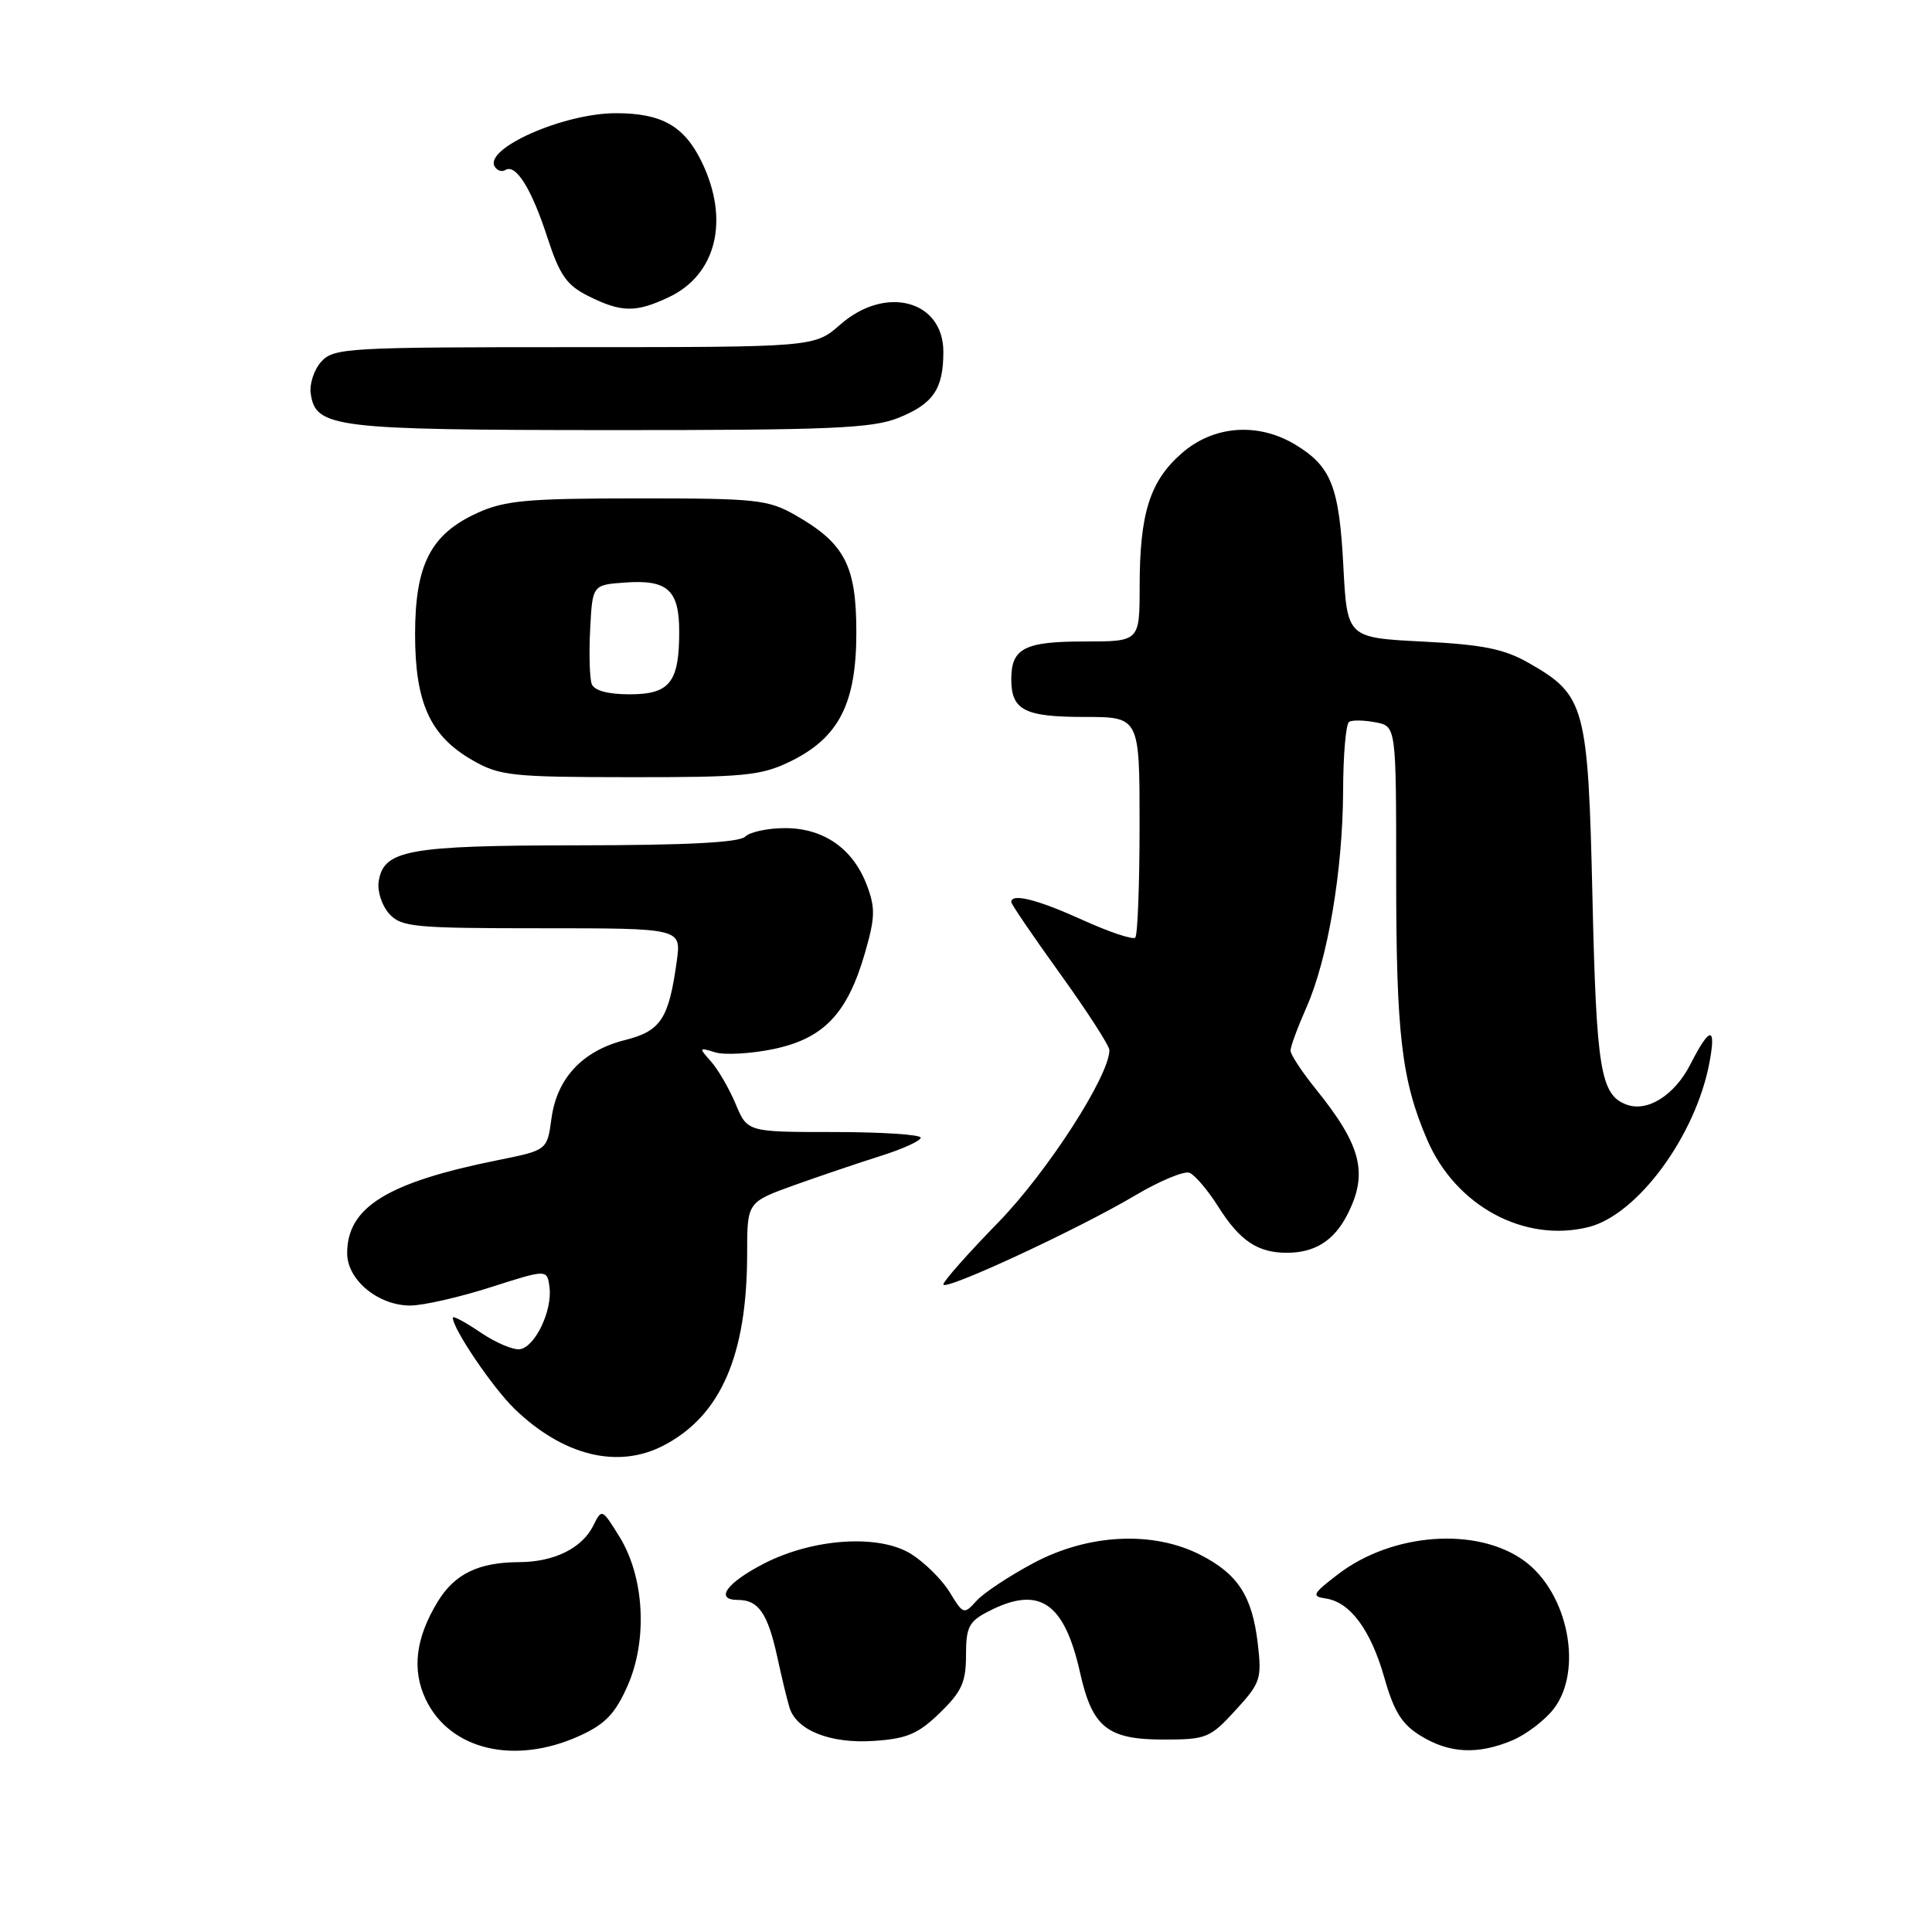 <?xml version="1.0" encoding="UTF-8" standalone="no"?>
<!DOCTYPE svg PUBLIC "-//W3C//DTD SVG 1.1//EN" "http://www.w3.org/Graphics/SVG/1.1/DTD/svg11.dtd" >
<svg xmlns="http://www.w3.org/2000/svg" xmlns:xlink="http://www.w3.org/1999/xlink" version="1.1" viewBox="0 0 256 256">
 <g >
 <path fill="currentColor"
d=" M 76.79 230.01 C 80.20 228.46 81.51 227.09 83.15 223.39 C 85.84 217.31 85.39 208.98 82.08 203.62 C 79.77 199.89 79.74 199.88 78.61 202.16 C 77.12 205.15 73.42 206.97 68.82 206.99 C 63.41 207.01 60.25 208.54 58.00 212.23 C 55.07 217.04 54.55 221.25 56.41 225.17 C 59.60 231.88 68.18 233.92 76.79 230.01 Z  M 200.36 230.62 C 202.18 229.86 204.64 228.00 205.83 226.49 C 209.82 221.41 207.81 211.10 202.00 206.84 C 195.78 202.28 184.52 203.07 177.32 208.58 C 173.93 211.17 173.74 211.53 175.63 211.80 C 178.89 212.27 181.61 215.92 183.43 222.29 C 184.72 226.84 185.77 228.50 188.29 230.03 C 192.07 232.34 195.81 232.52 200.36 230.62 Z  M 124.53 226.97 C 127.43 224.16 128.00 222.90 128.00 219.33 C 128.00 215.60 128.38 214.85 130.95 213.53 C 137.69 210.04 141.02 212.27 143.12 221.66 C 144.74 228.89 146.75 230.50 154.18 230.50 C 159.84 230.50 160.34 230.30 163.70 226.63 C 167.04 222.99 167.21 222.46 166.66 217.75 C 165.91 211.46 164.03 208.57 159.03 206.01 C 152.76 202.82 144.20 203.24 136.95 207.11 C 133.74 208.82 130.34 211.07 129.40 212.11 C 127.73 213.96 127.63 213.93 125.85 210.99 C 124.84 209.34 122.55 207.06 120.76 205.93 C 116.52 203.25 107.78 203.82 101.23 207.18 C 96.26 209.74 94.65 212.00 97.79 212.00 C 100.50 212.00 101.72 213.76 102.99 219.54 C 103.58 222.27 104.31 225.29 104.61 226.25 C 105.52 229.28 110.03 231.07 115.78 230.68 C 120.17 230.39 121.65 229.76 124.53 226.97 Z  M 87.90 191.55 C 95.50 187.62 99.00 179.59 99.00 166.09 C 99.00 159.29 99.00 159.29 105.25 157.04 C 108.69 155.81 113.86 154.06 116.75 153.15 C 119.63 152.24 122.00 151.16 122.00 150.75 C 122.00 150.34 116.83 150.00 110.51 150.00 C 99.03 150.00 99.03 150.00 97.48 146.29 C 96.62 144.24 95.15 141.71 94.21 140.65 C 92.57 138.81 92.59 138.76 94.76 139.44 C 96.00 139.82 99.47 139.63 102.47 139.01 C 109.12 137.63 112.27 134.34 114.59 126.34 C 115.97 121.58 116.01 120.31 114.85 117.26 C 113.01 112.43 109.13 109.73 104.02 109.73 C 101.74 109.73 99.36 110.24 98.74 110.86 C 97.96 111.64 90.92 112.00 76.55 112.01 C 53.97 112.03 50.78 112.62 50.17 116.86 C 49.99 118.13 50.62 120.03 51.57 121.08 C 53.17 122.84 54.84 123.00 71.79 123.00 C 90.27 123.00 90.27 123.00 89.68 127.32 C 88.62 135.02 87.57 136.62 82.79 137.82 C 77.18 139.24 73.79 142.86 73.07 148.22 C 72.50 152.41 72.50 152.41 66.00 153.72 C 51.33 156.67 46.00 159.95 46.00 166.06 C 46.00 169.60 50.12 173.00 54.38 172.99 C 56.10 172.98 60.88 171.89 65.00 170.57 C 72.50 168.17 72.50 168.17 72.81 170.56 C 73.21 173.61 70.96 178.38 68.94 178.77 C 68.08 178.94 65.72 177.94 63.69 176.57 C 61.66 175.19 60.00 174.30 60.00 174.60 C 60.00 176.08 65.30 183.90 68.20 186.70 C 74.63 192.90 81.86 194.68 87.90 191.55 Z  M 150.40 158.41 C 153.65 156.48 156.89 155.13 157.61 155.40 C 158.33 155.68 160.05 157.71 161.44 159.91 C 164.28 164.41 166.65 166.00 170.50 166.00 C 174.20 166.00 176.73 164.42 178.49 161.02 C 181.34 155.51 180.43 151.84 174.37 144.33 C 172.52 142.04 171.00 139.73 171.00 139.21 C 171.00 138.68 171.95 136.11 173.11 133.49 C 175.94 127.09 177.92 115.38 177.97 104.81 C 177.98 100.03 178.34 95.91 178.76 95.65 C 179.17 95.39 180.75 95.42 182.26 95.71 C 185.00 96.23 185.00 96.23 185.00 115.98 C 185.00 137.10 185.71 143.12 189.11 151.03 C 192.88 159.80 201.99 164.72 210.50 162.59 C 217.01 160.95 224.72 150.45 226.52 140.75 C 227.43 135.89 226.55 135.99 223.98 141.04 C 221.88 145.15 218.26 147.42 215.48 146.35 C 212.08 145.05 211.53 141.68 211.01 119.00 C 210.43 93.52 210.05 92.11 202.59 87.86 C 199.31 85.98 196.52 85.42 188.50 85.01 C 178.50 84.50 178.50 84.50 178.00 75.00 C 177.45 64.49 176.40 61.82 171.69 58.95 C 166.71 55.92 160.80 56.36 156.56 60.08 C 152.35 63.78 151.01 68.03 151.01 77.75 C 151.00 85.00 151.00 85.00 143.70 85.00 C 135.74 85.00 134.00 85.90 134.00 90.00 C 134.00 94.10 135.74 95.00 143.70 95.00 C 151.00 95.00 151.00 95.00 151.00 109.33 C 151.00 117.22 150.74 123.92 150.43 124.24 C 150.11 124.55 146.97 123.50 143.45 121.90 C 137.44 119.18 134.00 118.31 134.00 119.53 C 134.00 119.82 136.93 124.11 140.50 129.07 C 144.07 134.03 147.00 138.57 147.00 139.15 C 147.00 142.55 138.77 155.31 132.28 161.97 C 128.27 166.08 125.00 169.78 125.00 170.19 C 125.00 171.17 142.85 162.89 150.40 158.41 Z  M 104.65 100.93 C 111.14 97.79 113.47 93.26 113.47 83.81 C 113.47 74.95 111.95 72.01 105.41 68.27 C 101.78 66.20 100.27 66.03 84.50 66.04 C 69.88 66.04 66.91 66.31 63.27 67.96 C 57.07 70.78 55.01 74.79 55.00 84.02 C 55.00 93.14 56.99 97.51 62.60 100.73 C 66.21 102.80 67.76 102.97 83.43 102.98 C 98.54 103.00 100.83 102.78 104.65 100.93 Z  M 119.01 55.38 C 123.66 53.52 125.00 51.56 125.00 46.62 C 125.00 39.78 117.33 37.75 111.35 43.00 C 107.93 46.00 107.93 46.00 76.12 46.00 C 46.04 46.00 44.22 46.10 42.57 47.92 C 41.62 48.97 40.99 50.87 41.17 52.14 C 41.82 56.68 44.19 56.97 80.73 56.99 C 109.98 57.00 115.55 56.76 119.01 55.38 Z  M 88.64 39.37 C 94.94 36.38 96.70 29.14 92.99 21.47 C 90.67 16.69 87.70 15.00 81.60 15.00 C 74.68 15.00 64.07 19.69 65.56 22.09 C 65.88 22.61 66.51 22.81 66.96 22.53 C 68.34 21.67 70.41 24.96 72.50 31.37 C 74.17 36.50 75.07 37.79 78.00 39.25 C 82.35 41.42 84.27 41.44 88.64 39.37 Z  M 78.41 90.64 C 78.13 89.89 78.03 86.63 78.20 83.39 C 78.50 77.50 78.50 77.50 82.82 77.19 C 88.46 76.78 90.00 78.18 90.00 83.69 C 90.00 90.42 88.75 92.00 83.43 92.00 C 80.56 92.00 78.75 91.51 78.41 90.64 Z "/>
</g>
</svg>